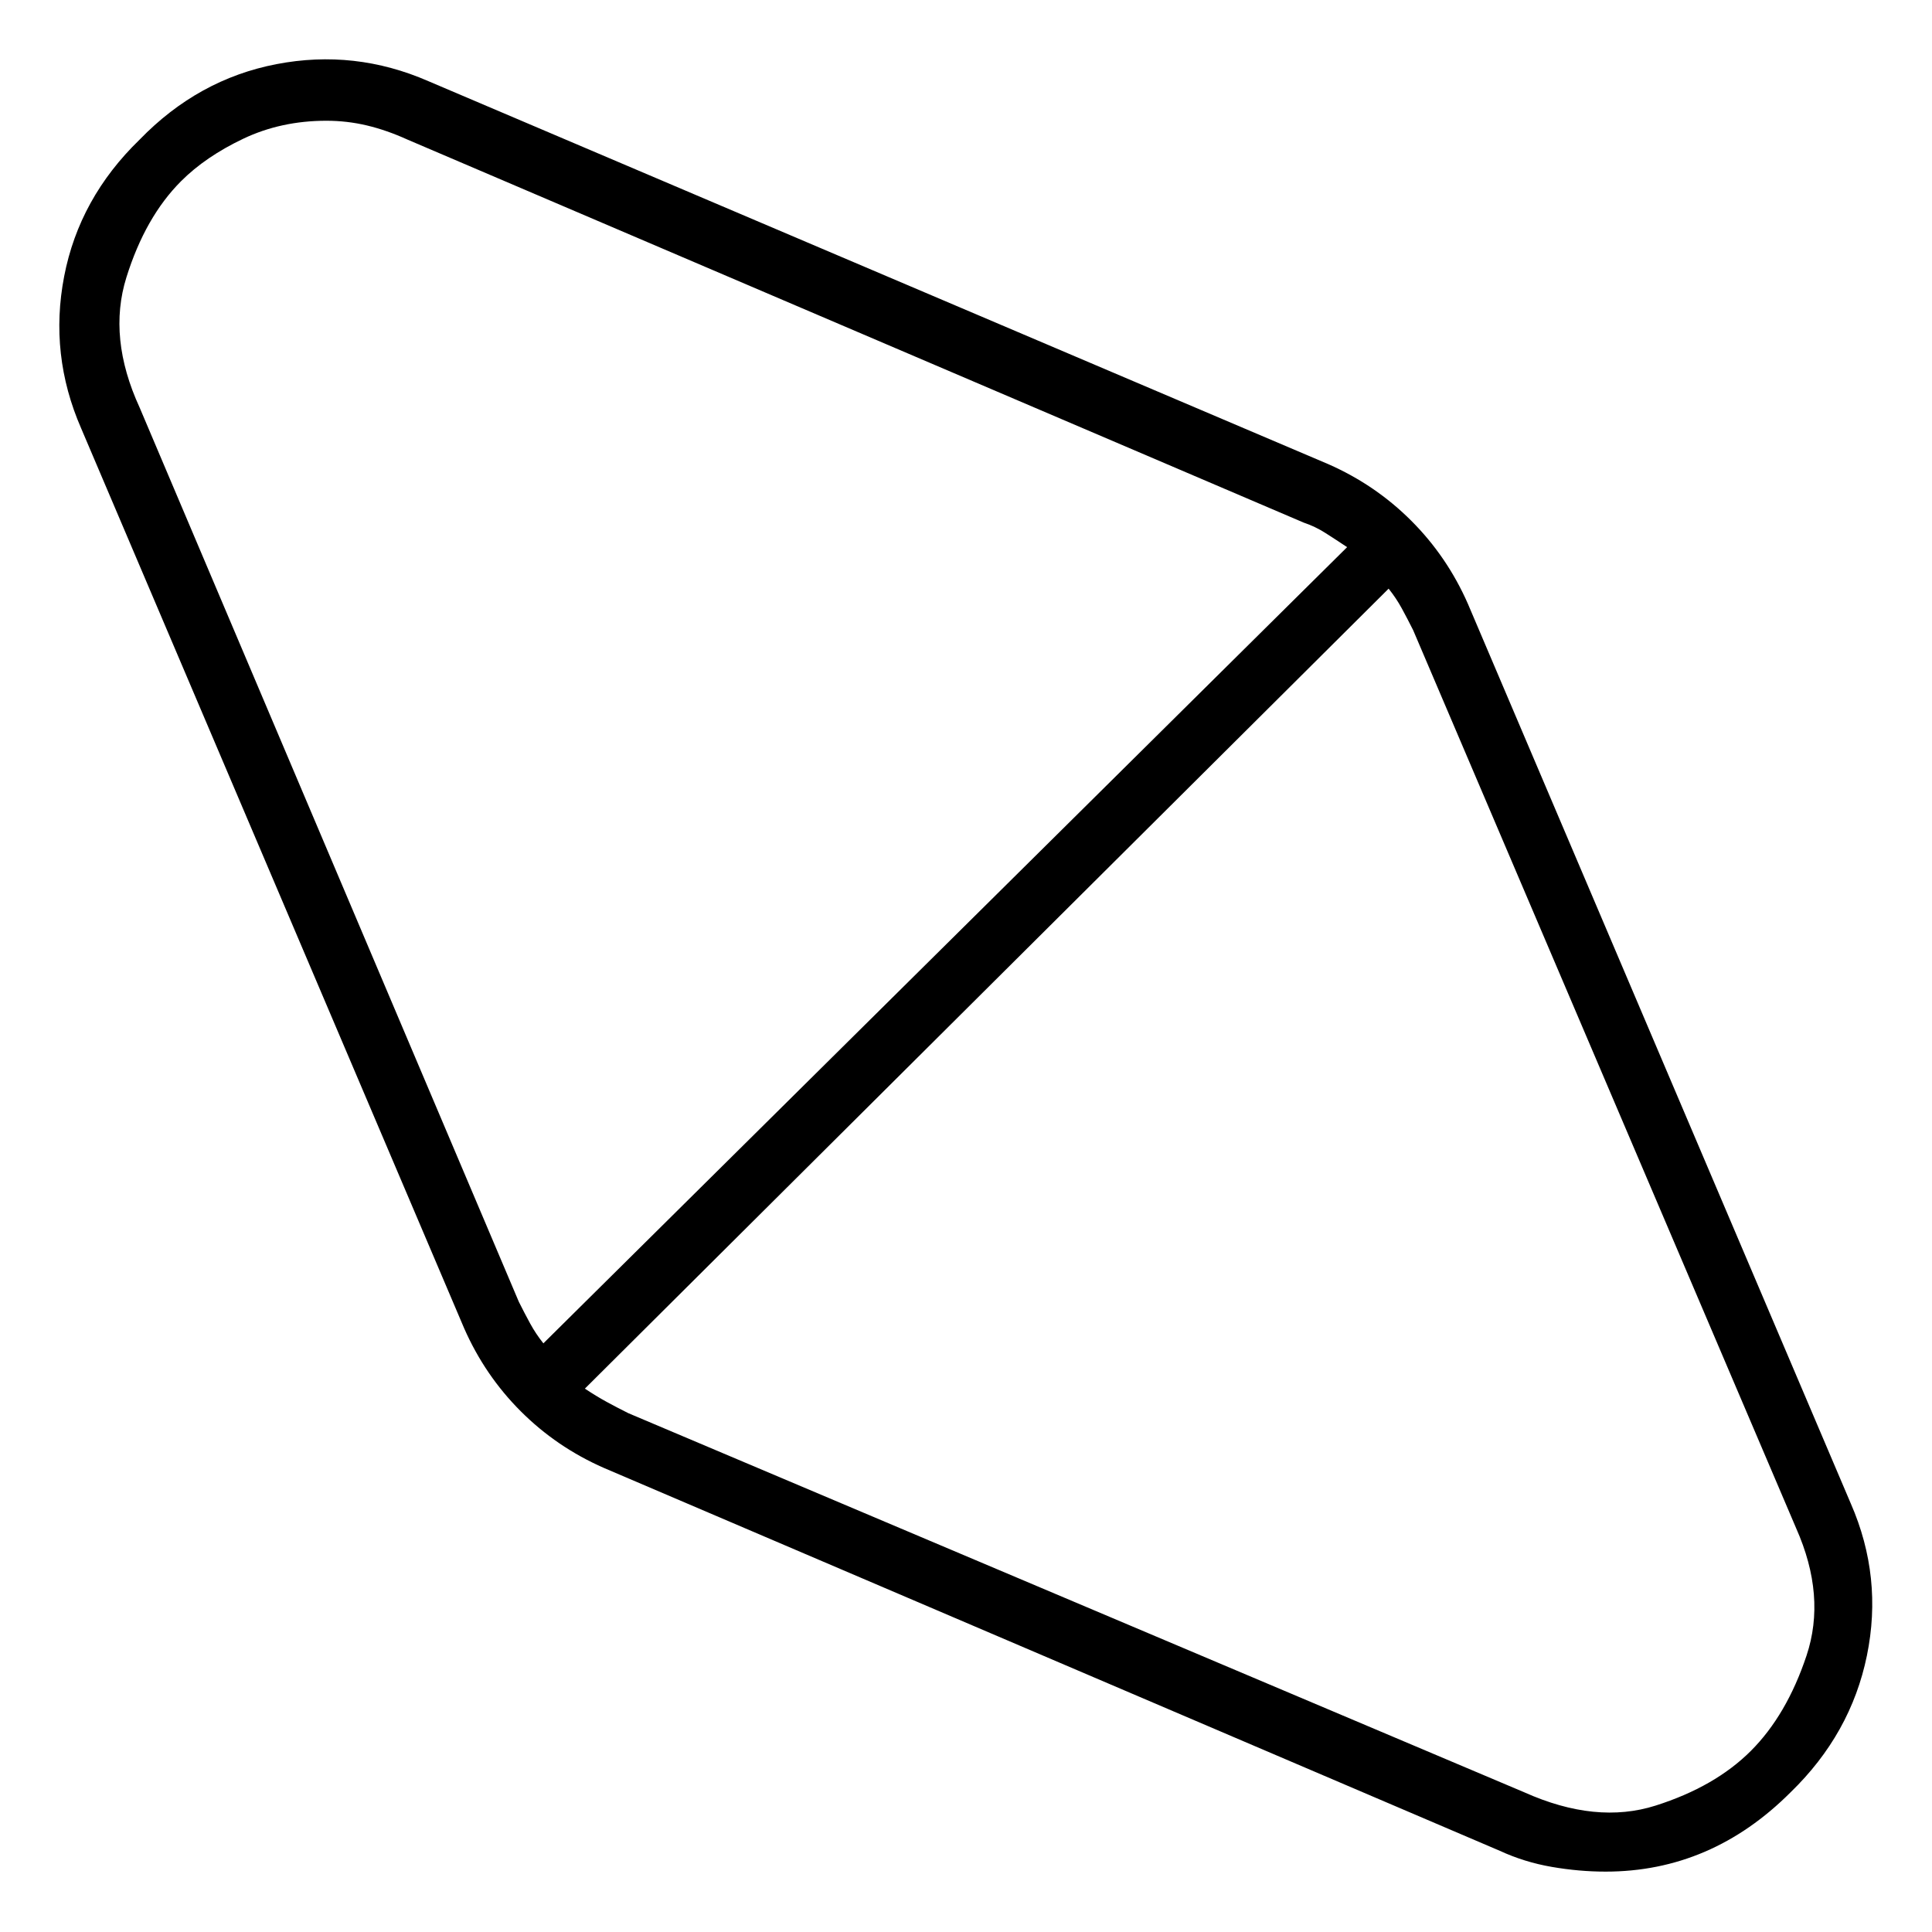 <svg viewBox="0 0 1024 1024" xmlns="http://www.w3.org/2000/svg">
  <path transform="scale(1, -1) translate(0, -960)" fill="currentColor" d="M981 163l-203 477q-11 25 -30 44t-44 30l-477 203q-39 17 -80.5 9t-72.5 -40q-32 -31 -40 -72.5t9 -80.5l203 -477q11 -25 30 -44t44 -30l475 -203q13 -6 27.5 -8.5t28.5 -2.5q28 0 52.5 10.5t45.5 31.5q32 31 40.5 72.5t-8.5 80.5v0zM74 744q-17 37 -7 69t29 51 q13 13 33 22.5t44 9.5q11 0 21.5 -2.5t21.5 -7.5l475 -203q6 -2 11.5 -5.5t11.5 -7.5l-426 -422q-4 5 -7 10.5t-6 11.5zM928 32q-19 -19 -50.5 -29t-69.5 7l-475 201q-6 3 -11.5 6t-11.5 7l426 424q4 -5 7 -10.5t6 -11.5l203 -476q16 -36 5.5 -67.5t-29.5 -50.5v0z" />
</svg>